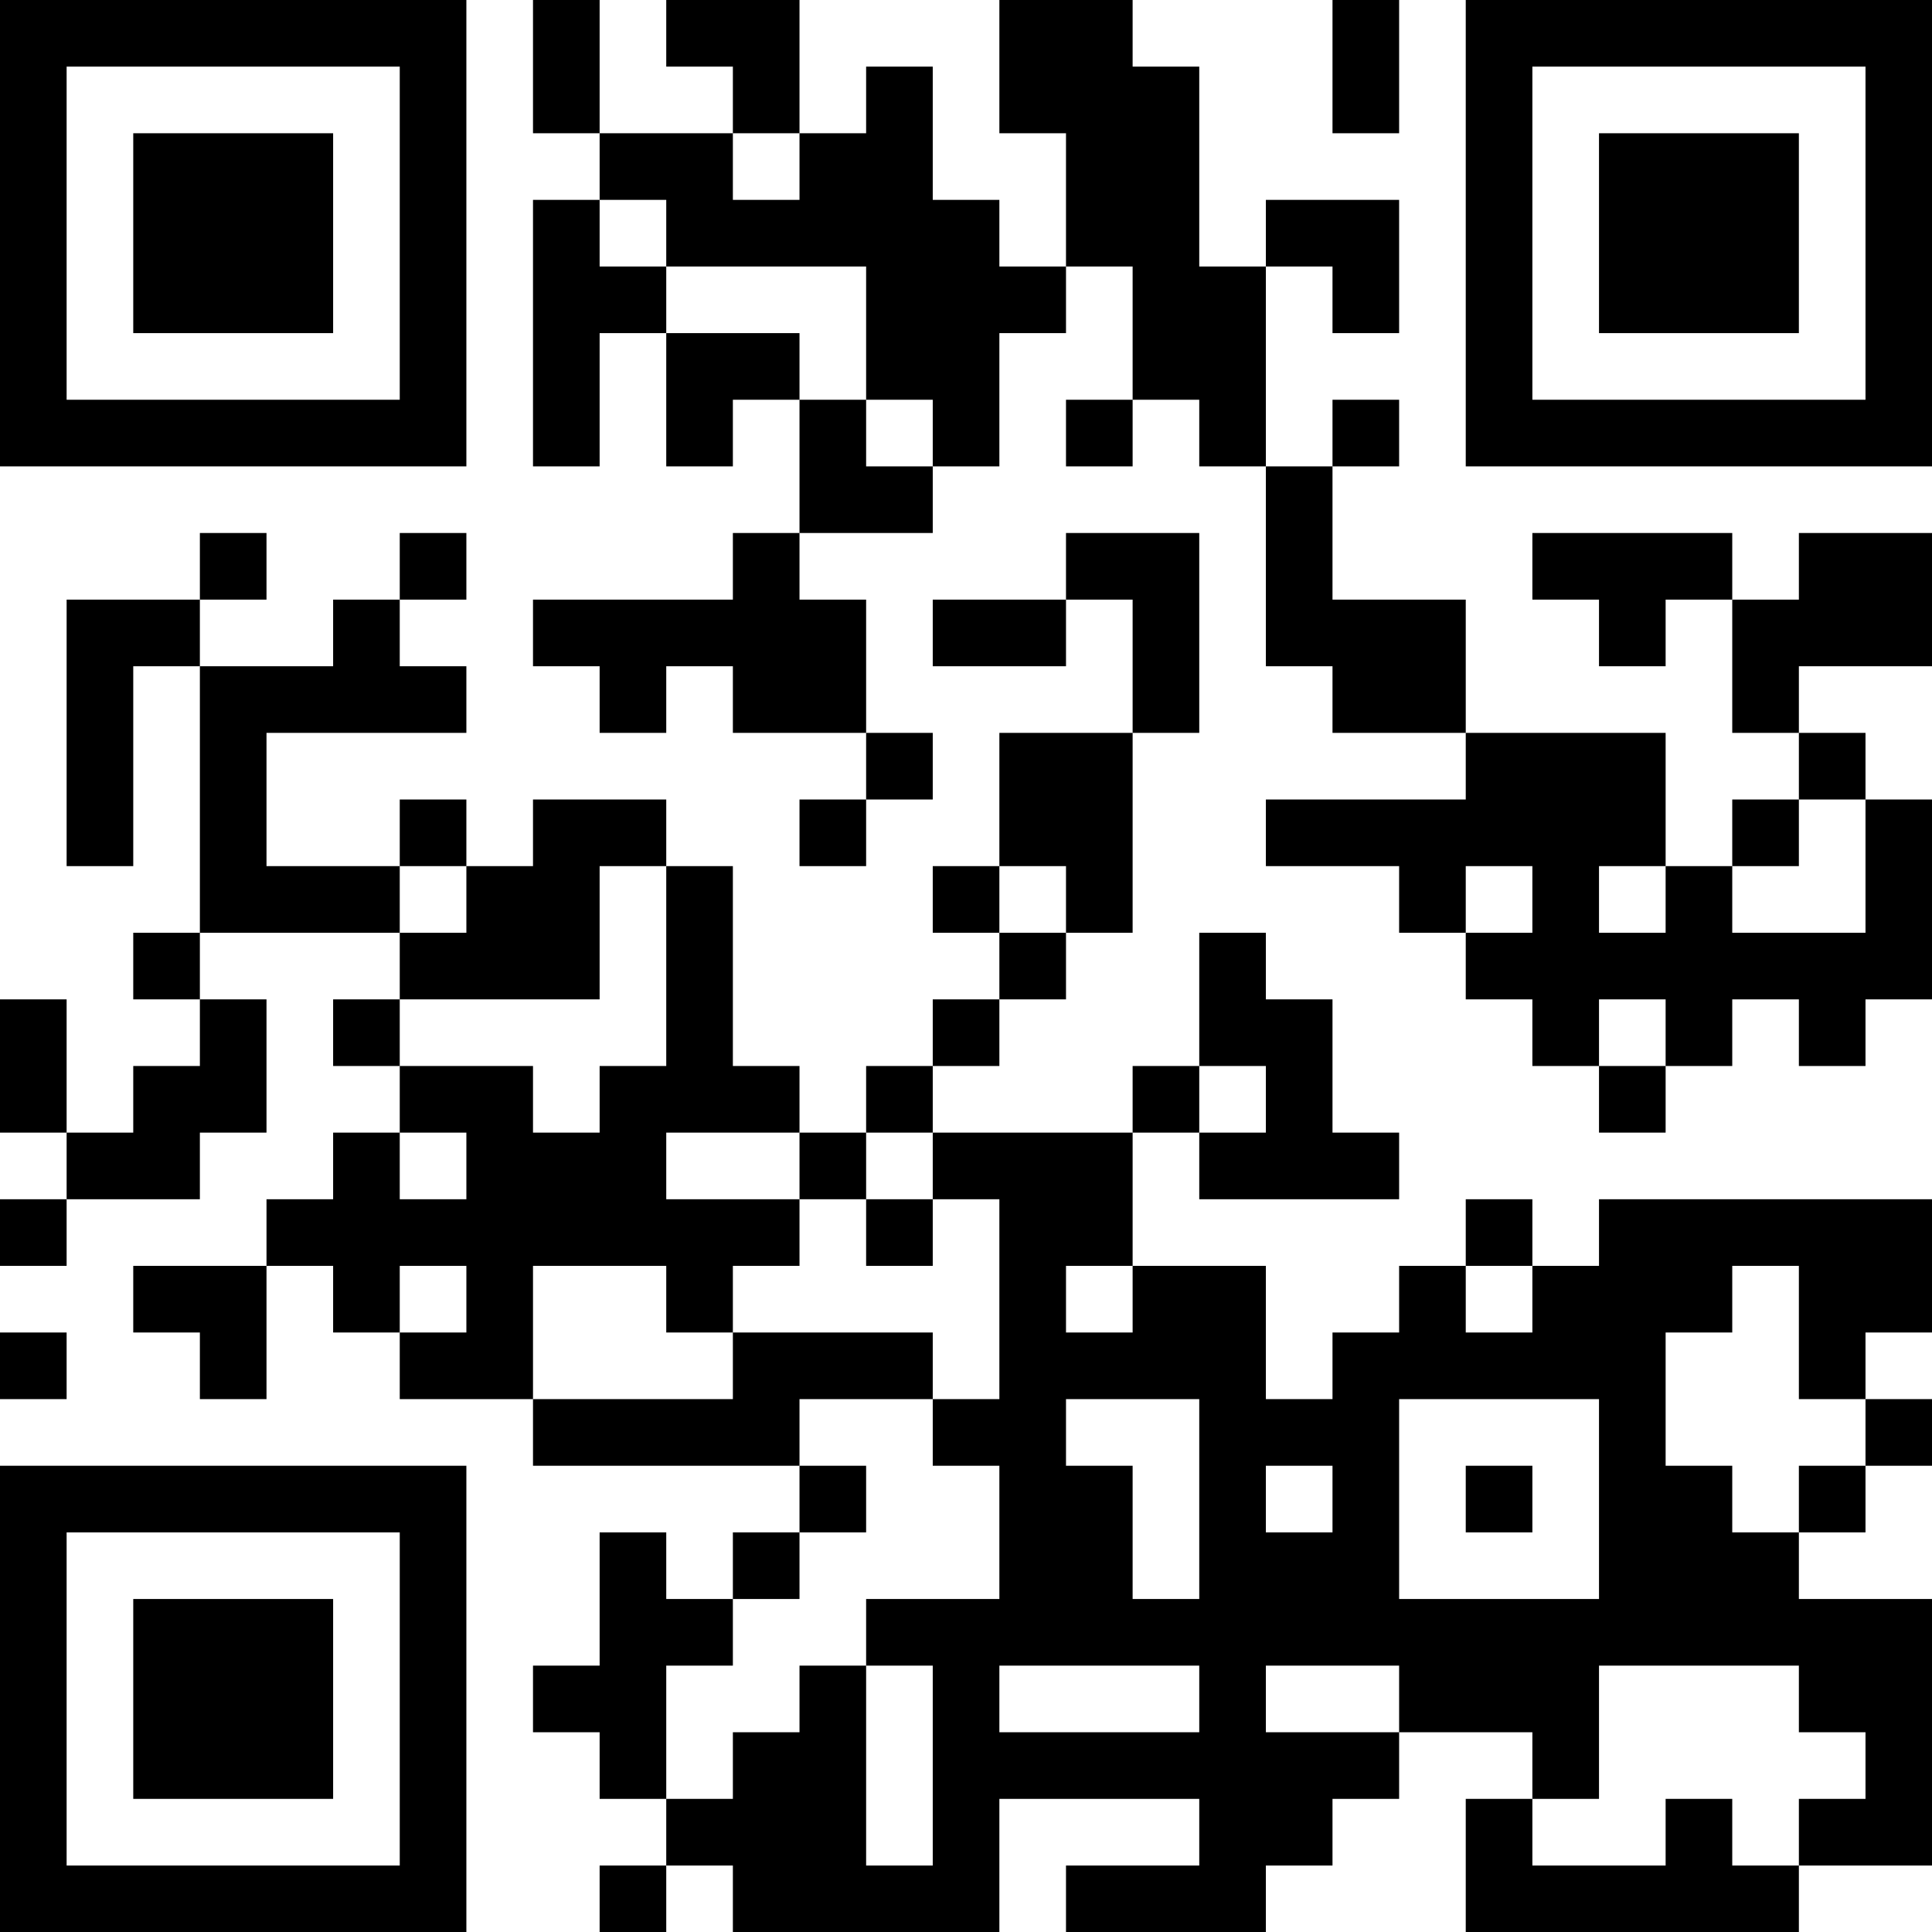 <?xml version="1.0" encoding="UTF-8"?>
<svg xmlns="http://www.w3.org/2000/svg" version="1.1" width="200" height="200" viewBox="0 0 200 200"><rect x="0" y="0" width="200" height="200" fill="#ffffff"/><g transform="scale(6.897)"><g transform="translate(0,0)"><path fill-rule="evenodd" d="M8 0L8 2L9 2L9 3L8 3L8 7L9 7L9 5L10 5L10 7L11 7L11 6L12 6L12 8L11 8L11 9L8 9L8 10L9 10L9 11L10 11L10 10L11 10L11 11L13 11L13 12L12 12L12 13L13 13L13 12L14 12L14 11L13 11L13 9L12 9L12 8L14 8L14 7L15 7L15 5L16 5L16 4L17 4L17 6L16 6L16 7L17 7L17 6L18 6L18 7L19 7L19 10L20 10L20 11L22 11L22 12L19 12L19 13L21 13L21 14L22 14L22 15L23 15L23 16L24 16L24 17L25 17L25 16L26 16L26 15L27 15L27 16L28 16L28 15L29 15L29 12L28 12L28 11L27 11L27 10L29 10L29 8L27 8L27 9L26 9L26 8L23 8L23 9L24 9L24 10L25 10L25 9L26 9L26 11L27 11L27 12L26 12L26 13L25 13L25 11L22 11L22 9L20 9L20 7L21 7L21 6L20 6L20 7L19 7L19 4L20 4L20 5L21 5L21 3L19 3L19 4L18 4L18 1L17 1L17 0L15 0L15 2L16 2L16 4L15 4L15 3L14 3L14 1L13 1L13 2L12 2L12 0L10 0L10 1L11 1L11 2L9 2L9 0ZM20 0L20 2L21 2L21 0ZM11 2L11 3L12 3L12 2ZM9 3L9 4L10 4L10 5L12 5L12 6L13 6L13 7L14 7L14 6L13 6L13 4L10 4L10 3ZM3 8L3 9L1 9L1 13L2 13L2 10L3 10L3 14L2 14L2 15L3 15L3 16L2 16L2 17L1 17L1 15L0 15L0 17L1 17L1 18L0 18L0 19L1 19L1 18L3 18L3 17L4 17L4 15L3 15L3 14L6 14L6 15L5 15L5 16L6 16L6 17L5 17L5 18L4 18L4 19L2 19L2 20L3 20L3 21L4 21L4 19L5 19L5 20L6 20L6 21L8 21L8 22L12 22L12 23L11 23L11 24L10 24L10 23L9 23L9 25L8 25L8 26L9 26L9 27L10 27L10 28L9 28L9 29L10 29L10 28L11 28L11 29L15 29L15 27L18 27L18 28L16 28L16 29L19 29L19 28L20 28L20 27L21 27L21 26L23 26L23 27L22 27L22 29L27 29L27 28L29 28L29 24L27 24L27 23L28 23L28 22L29 22L29 21L28 21L28 20L29 20L29 18L24 18L24 19L23 19L23 18L22 18L22 19L21 19L21 20L20 20L20 21L19 21L19 19L17 19L17 17L18 17L18 18L21 18L21 17L20 17L20 15L19 15L19 14L18 14L18 16L17 16L17 17L14 17L14 16L15 16L15 15L16 15L16 14L17 14L17 11L18 11L18 8L16 8L16 9L14 9L14 10L16 10L16 9L17 9L17 11L15 11L15 13L14 13L14 14L15 14L15 15L14 15L14 16L13 16L13 17L12 17L12 16L11 16L11 13L10 13L10 12L8 12L8 13L7 13L7 12L6 12L6 13L4 13L4 11L7 11L7 10L6 10L6 9L7 9L7 8L6 8L6 9L5 9L5 10L3 10L3 9L4 9L4 8ZM27 12L27 13L26 13L26 14L28 14L28 12ZM6 13L6 14L7 14L7 13ZM9 13L9 15L6 15L6 16L8 16L8 17L9 17L9 16L10 16L10 13ZM15 13L15 14L16 14L16 13ZM22 13L22 14L23 14L23 13ZM24 13L24 14L25 14L25 13ZM24 15L24 16L25 16L25 15ZM18 16L18 17L19 17L19 16ZM6 17L6 18L7 18L7 17ZM10 17L10 18L12 18L12 19L11 19L11 20L10 20L10 19L8 19L8 21L11 21L11 20L14 20L14 21L12 21L12 22L13 22L13 23L12 23L12 24L11 24L11 25L10 25L10 27L11 27L11 26L12 26L12 25L13 25L13 28L14 28L14 25L13 25L13 24L15 24L15 22L14 22L14 21L15 21L15 18L14 18L14 17L13 17L13 18L12 18L12 17ZM13 18L13 19L14 19L14 18ZM6 19L6 20L7 20L7 19ZM16 19L16 20L17 20L17 19ZM22 19L22 20L23 20L23 19ZM26 19L26 20L25 20L25 22L26 22L26 23L27 23L27 22L28 22L28 21L27 21L27 19ZM0 20L0 21L1 21L1 20ZM16 21L16 22L17 22L17 24L18 24L18 21ZM21 21L21 24L24 24L24 21ZM19 22L19 23L20 23L20 22ZM22 22L22 23L23 23L23 22ZM15 25L15 26L18 26L18 25ZM19 25L19 26L21 26L21 25ZM24 25L24 27L23 27L23 28L25 28L25 27L26 27L26 28L27 28L27 27L28 27L28 26L27 26L27 25ZM0 0L0 7L7 7L7 0ZM1 1L1 6L6 6L6 1ZM2 2L2 5L5 5L5 2ZM22 0L22 7L29 7L29 0ZM23 1L23 6L28 6L28 1ZM24 2L24 5L27 5L27 2ZM0 22L0 29L7 29L7 22ZM1 23L1 28L6 28L6 23ZM2 24L2 27L5 27L5 24Z" fill="#000000"/></g></g></svg>

